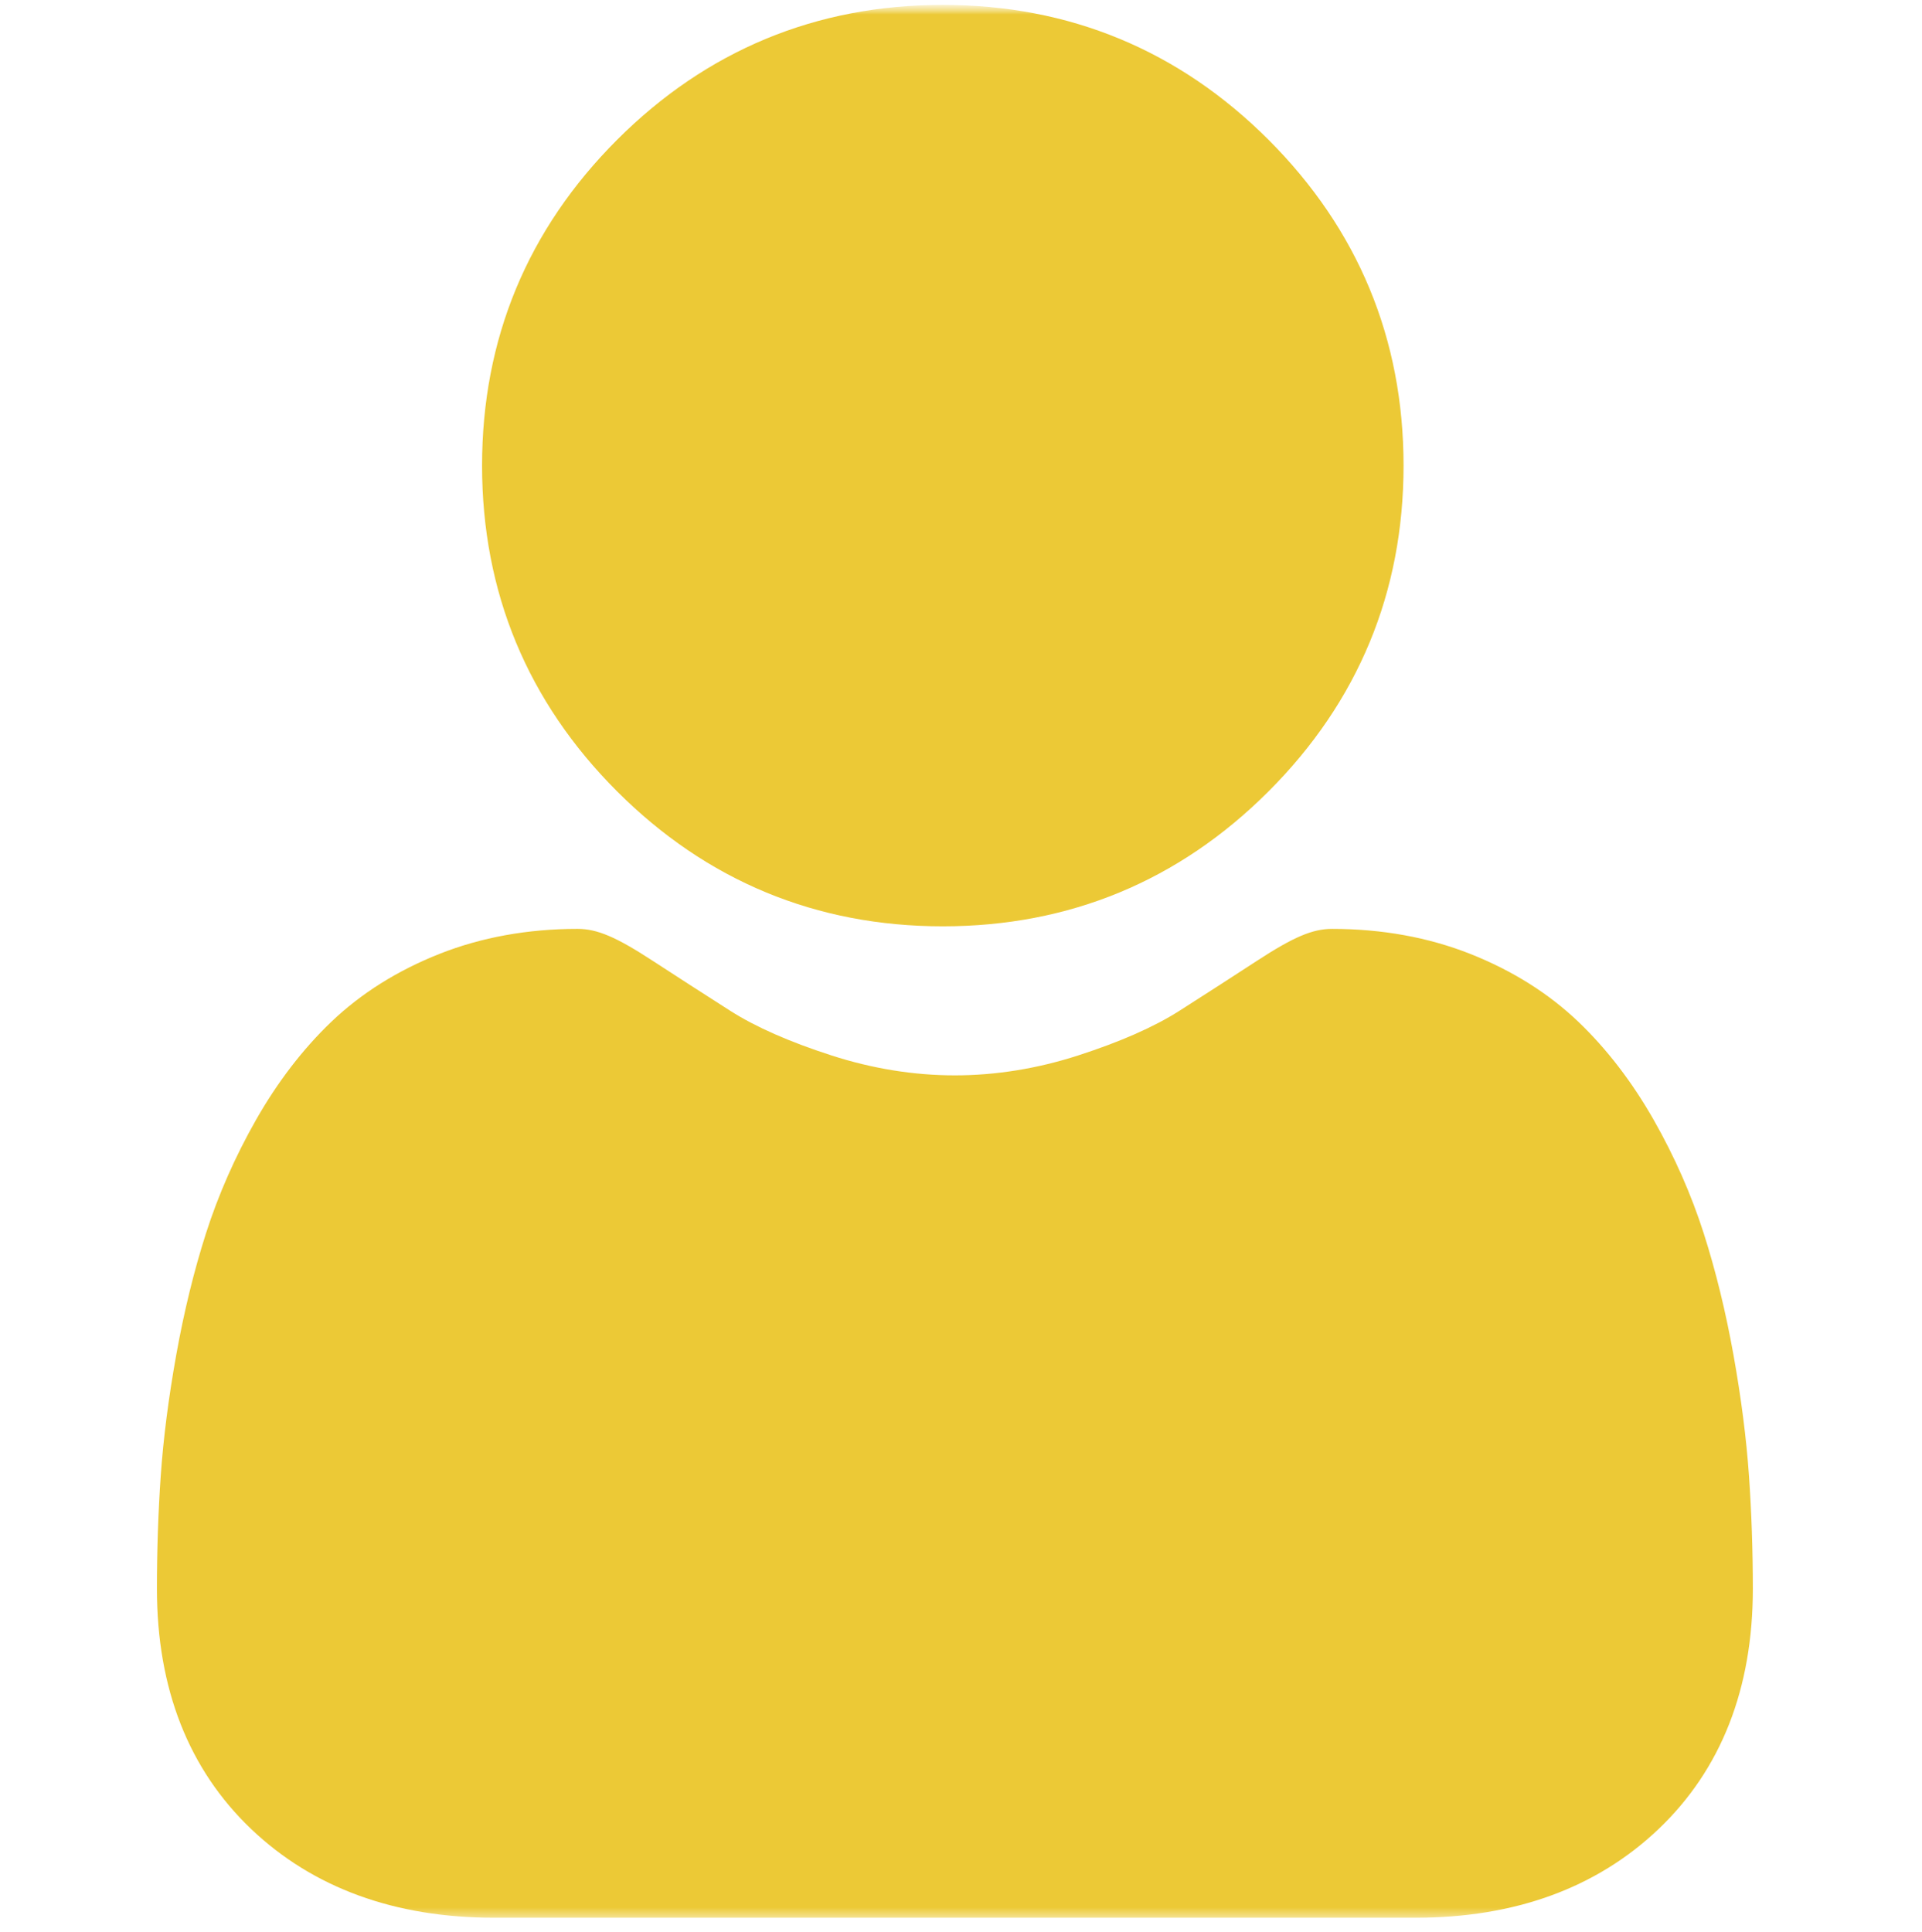 <svg width="197" height="198" viewBox="0 0 197 198" fill="none" xmlns="http://www.w3.org/2000/svg">
<mask id="mask0_1267_3746" style="mask-type:luminance" maskUnits="userSpaceOnUse" x="0" y="0" width="197" height="198">
<path d="M197 0.5H0V197.5H197V0.5Z" fill="white"/>
</mask>
<g mask="url(#mask0_1267_3746)">
<mask id="mask1_1267_3746" style="mask-type:luminance" maskUnits="userSpaceOnUse" x="0" y="0" width="197" height="197">
<path d="M196.066 0.5H0V196.566H196.066V0.5Z" fill="white"/>
</mask>
<g mask="url(#mask1_1267_3746)">
<path d="M96.635 94.945C109.611 94.945 120.846 90.292 130.026 81.11C139.206 71.93 143.86 60.698 143.86 47.721C143.86 34.749 139.206 23.515 130.025 14.332C120.843 5.154 109.609 0.5 96.635 0.5C83.659 0.5 72.426 5.154 63.246 14.334C54.066 23.514 49.411 34.748 49.411 47.721C49.411 60.698 54.066 71.932 63.248 81.112C72.429 90.29 83.663 94.945 96.635 94.945Z" fill="#ECC936"/>
<path d="M179.266 151.264C179.001 147.444 178.465 143.276 177.677 138.876C176.881 134.442 175.856 130.251 174.63 126.42C173.363 122.46 171.64 118.55 169.51 114.803C167.299 110.914 164.702 107.527 161.788 104.74C158.741 101.825 155.01 99.481 150.696 97.771C146.397 96.07 141.633 95.208 136.536 95.208C134.535 95.208 132.599 96.03 128.861 98.463C126.56 99.964 123.869 101.699 120.866 103.618C118.297 105.255 114.818 106.788 110.52 108.176C106.327 109.533 102.07 110.221 97.868 110.221C93.666 110.221 89.411 109.533 85.213 108.176C80.92 106.79 77.441 105.256 74.875 103.62C71.9 101.719 69.207 99.983 66.873 98.462C63.139 96.028 61.202 95.207 59.2 95.207C54.102 95.207 49.34 96.07 45.042 97.772C40.731 99.479 36.999 101.823 33.949 104.742C31.036 107.53 28.438 110.915 26.23 114.803C24.101 118.55 22.378 122.459 21.11 126.421C19.884 130.252 18.86 134.442 18.064 138.876C17.276 143.271 16.74 147.439 16.475 151.269C16.215 155.02 16.084 158.914 16.084 162.847C16.084 173.081 19.337 181.367 25.753 187.478C32.089 193.507 40.474 196.566 50.669 196.566H145.076C155.272 196.566 163.653 193.509 169.991 187.478C176.408 181.371 179.662 173.084 179.662 162.845C179.66 158.895 179.527 154.998 179.266 151.264Z" fill="#ECC936"/>
</g>
</g>
</svg>